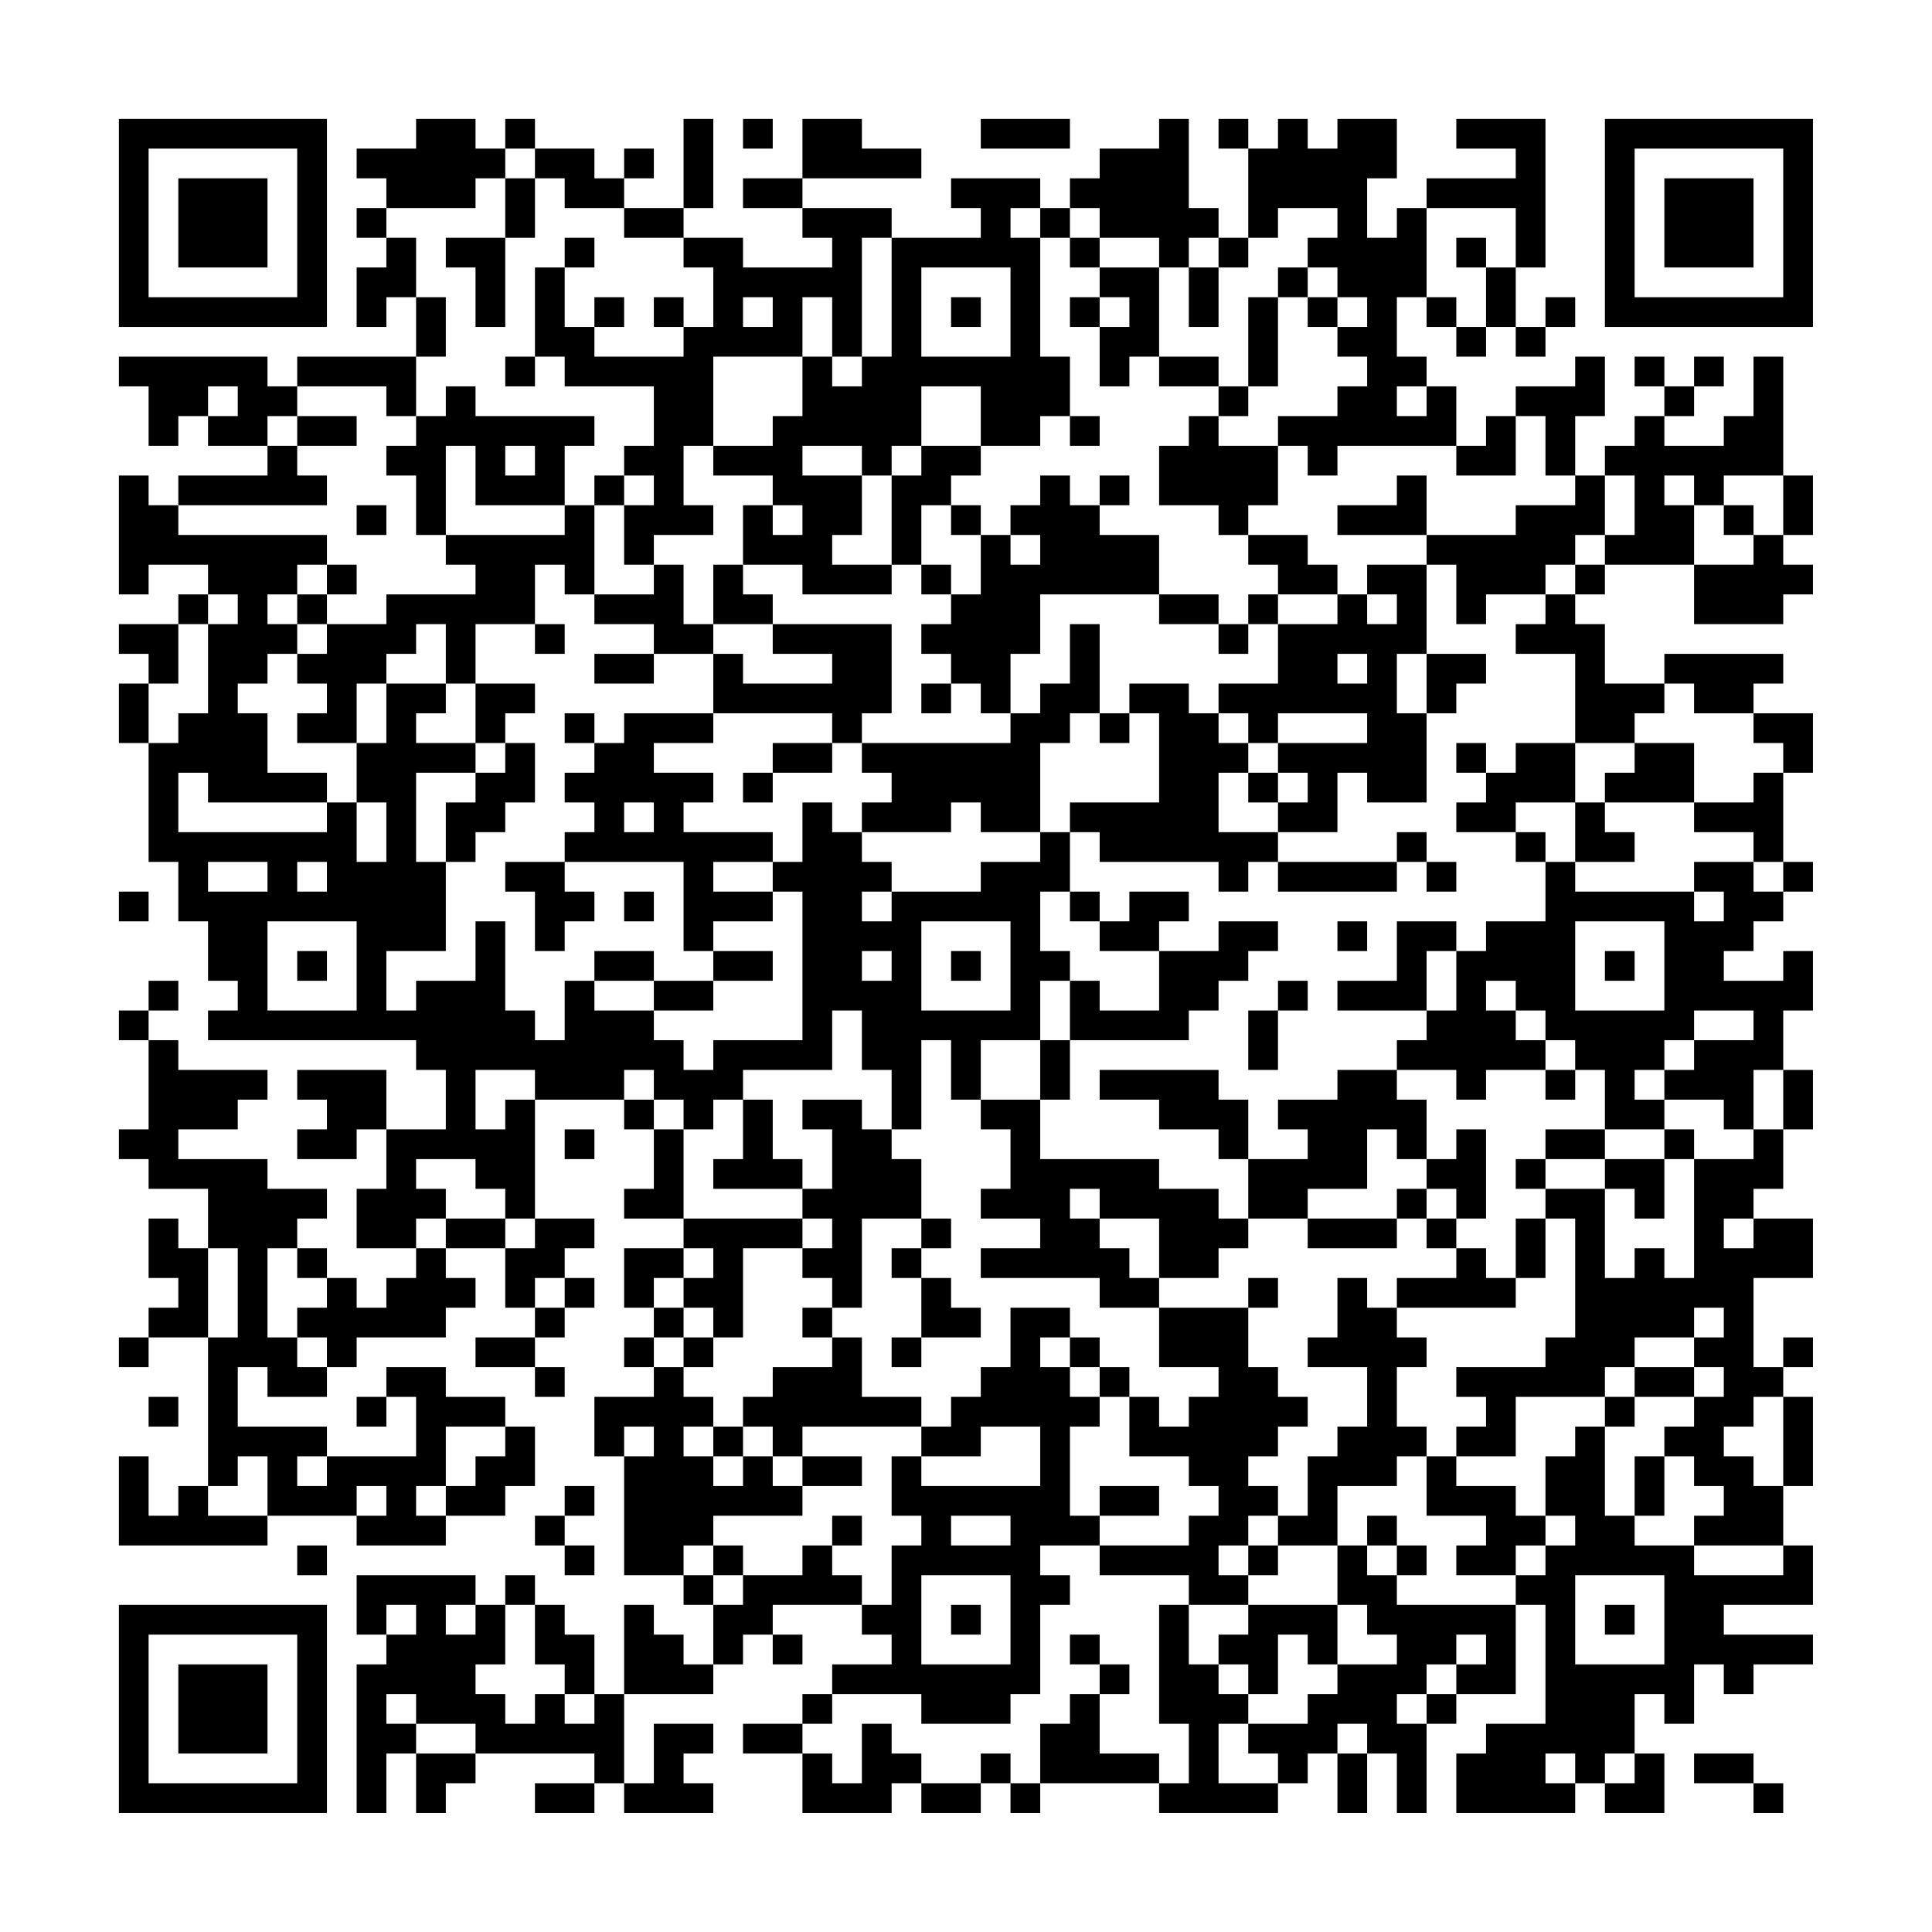 <?xml version="1.0" encoding="UTF-8"?>
<svg xmlns="http://www.w3.org/2000/svg" version="1.1" width="300" height="300" viewBox="0 0 300 300"><rect x="0" y="0" width="300" height="300" fill="#fefefe"/><g transform="scale(4.615)"><g transform="translate(4,4)"><path fill-rule="evenodd" d="M10 0L10 1L8 1L8 2L9 2L9 3L8 3L8 4L9 4L9 5L8 5L8 7L9 7L9 6L10 6L10 8L6 8L6 9L5 9L5 8L0 8L0 9L1 9L1 11L2 11L2 10L3 10L3 11L5 11L5 12L2 12L2 13L1 13L1 12L0 12L0 16L1 16L1 15L3 15L3 16L2 16L2 17L0 17L0 18L1 18L1 19L0 19L0 21L1 21L1 25L2 25L2 27L3 27L3 29L4 29L4 30L3 30L3 31L10 31L10 32L11 32L11 34L9 34L9 32L6 32L6 33L7 33L7 34L6 34L6 35L8 35L8 34L9 34L9 36L8 36L8 38L10 38L10 39L9 39L9 40L8 40L8 39L7 39L7 38L6 38L6 37L7 37L7 36L5 36L5 35L2 35L2 34L4 34L4 33L5 33L5 32L2 32L2 31L1 31L1 30L2 30L2 29L1 29L1 30L0 30L0 31L1 31L1 34L0 34L0 35L1 35L1 36L3 36L3 38L2 38L2 37L1 37L1 39L2 39L2 40L1 40L1 41L0 41L0 42L1 42L1 41L3 41L3 46L2 46L2 47L1 47L1 45L0 45L0 48L5 48L5 47L8 47L8 48L11 48L11 47L13 47L13 46L14 46L14 44L13 44L13 43L11 43L11 42L9 42L9 43L8 43L8 44L9 44L9 43L10 43L10 45L7 45L7 44L4 44L4 42L5 42L5 43L7 43L7 42L8 42L8 41L11 41L11 40L12 40L12 39L11 39L11 38L13 38L13 40L14 40L14 41L12 41L12 42L14 42L14 43L15 43L15 42L14 42L14 41L15 41L15 40L16 40L16 39L15 39L15 38L16 38L16 37L14 37L14 33L17 33L17 34L18 34L18 36L17 36L17 37L19 37L19 38L17 38L17 40L18 40L18 41L17 41L17 42L18 42L18 43L16 43L16 45L17 45L17 49L19 49L19 50L20 50L20 52L19 52L19 51L18 51L18 50L17 50L17 53L16 53L16 51L15 51L15 50L14 50L14 49L13 49L13 50L12 50L12 49L8 49L8 51L9 51L9 52L8 52L8 57L9 57L9 55L10 55L10 57L11 57L11 56L12 56L12 55L16 55L16 56L14 56L14 57L16 57L16 56L17 56L17 57L20 57L20 56L19 56L19 55L20 55L20 54L18 54L18 56L17 56L17 53L20 53L20 52L21 52L21 51L22 51L22 52L23 52L23 51L22 51L22 50L25 50L25 51L26 51L26 52L24 52L24 53L23 53L23 54L21 54L21 55L23 55L23 57L26 57L26 56L27 56L27 57L29 57L29 56L30 56L30 57L31 57L31 56L35 56L35 57L39 57L39 56L40 56L40 55L41 55L41 57L42 57L42 55L43 55L43 57L44 57L44 54L45 54L45 53L47 53L47 50L48 50L48 54L46 54L46 55L45 55L45 57L49 57L49 56L50 56L50 57L52 57L52 55L51 55L51 53L52 53L52 54L53 54L53 52L54 52L54 53L55 53L55 52L57 52L57 51L54 51L54 50L57 50L57 48L56 48L56 46L57 46L57 43L56 43L56 42L57 42L57 41L56 41L56 42L55 42L55 39L57 39L57 37L55 37L55 36L56 36L56 34L57 34L57 32L56 32L56 30L57 30L57 28L56 28L56 29L54 29L54 28L55 28L55 27L56 27L56 26L57 26L57 25L56 25L56 22L57 22L57 20L55 20L55 19L56 19L56 18L52 18L52 19L50 19L50 17L49 17L49 16L50 16L50 15L53 15L53 17L56 17L56 16L57 16L57 15L56 15L56 14L57 14L57 12L56 12L56 8L55 8L55 10L54 10L54 11L52 11L52 10L53 10L53 9L54 9L54 8L53 8L53 9L52 9L52 8L51 8L51 9L52 9L52 10L51 10L51 11L50 11L50 12L49 12L49 10L50 10L50 8L49 8L49 9L47 9L47 10L46 10L46 11L45 11L45 9L44 9L44 8L43 8L43 6L44 6L44 7L45 7L45 8L46 8L46 7L47 7L47 8L48 8L48 7L49 7L49 6L48 6L48 7L47 7L47 5L48 5L48 0L45 0L45 1L47 1L47 2L44 2L44 3L43 3L43 4L42 4L42 2L43 2L43 0L41 0L41 1L40 1L40 0L39 0L39 1L38 1L38 0L37 0L37 1L38 1L38 4L37 4L37 3L36 3L36 0L35 0L35 1L33 1L33 2L32 2L32 3L31 3L31 2L28 2L28 3L29 3L29 4L26 4L26 3L23 3L23 2L27 2L27 1L25 1L25 0L23 0L23 2L21 2L21 3L23 3L23 4L24 4L24 5L21 5L21 4L19 4L19 3L20 3L20 0L19 0L19 3L17 3L17 2L18 2L18 1L17 1L17 2L16 2L16 1L14 1L14 0L13 0L13 1L12 1L12 0ZM21 0L21 1L22 1L22 0ZM29 0L29 1L32 1L32 0ZM13 1L13 2L12 2L12 3L9 3L9 4L10 4L10 6L11 6L11 8L10 8L10 10L9 10L9 9L6 9L6 10L5 10L5 11L6 11L6 12L7 12L7 13L2 13L2 14L7 14L7 15L6 15L6 16L5 16L5 17L6 17L6 18L5 18L5 19L4 19L4 20L5 20L5 22L7 22L7 23L3 23L3 22L2 22L2 24L7 24L7 23L8 23L8 25L9 25L9 23L8 23L8 21L9 21L9 19L11 19L11 20L10 20L10 21L12 21L12 22L10 22L10 25L11 25L11 28L9 28L9 30L10 30L10 29L12 29L12 27L13 27L13 30L14 30L14 31L15 31L15 29L16 29L16 30L18 30L18 31L19 31L19 32L20 32L20 31L23 31L23 26L22 26L22 25L23 25L23 23L24 23L24 24L25 24L25 25L26 25L26 26L25 26L25 27L26 27L26 26L29 26L29 25L31 25L31 24L32 24L32 26L31 26L31 28L32 28L32 29L31 29L31 31L29 31L29 33L28 33L28 31L27 31L27 34L26 34L26 32L25 32L25 30L24 30L24 32L21 32L21 33L20 33L20 34L19 34L19 33L18 33L18 32L17 32L17 33L18 33L18 34L19 34L19 37L23 37L23 38L21 38L21 41L20 41L20 40L19 40L19 39L20 39L20 38L19 38L19 39L18 39L18 40L19 40L19 41L18 41L18 42L19 42L19 43L20 43L20 44L19 44L19 45L20 45L20 46L21 46L21 45L22 45L22 46L23 46L23 47L20 47L20 48L19 48L19 49L20 49L20 50L21 50L21 49L23 49L23 48L24 48L24 49L25 49L25 50L26 50L26 48L27 48L27 47L26 47L26 45L27 45L27 46L31 46L31 44L29 44L29 45L27 45L27 44L28 44L28 43L29 43L29 42L30 42L30 40L32 40L32 41L31 41L31 42L32 42L32 43L33 43L33 44L32 44L32 47L33 47L33 48L31 48L31 49L32 49L32 50L31 50L31 53L30 53L30 54L27 54L27 53L24 53L24 54L23 54L23 55L24 55L24 56L25 56L25 54L26 54L26 55L27 55L27 56L29 56L29 55L30 55L30 56L31 56L31 54L32 54L32 53L33 53L33 55L35 55L35 56L36 56L36 54L35 54L35 50L36 50L36 52L37 52L37 53L38 53L38 54L37 54L37 56L39 56L39 55L38 55L38 54L40 54L40 53L41 53L41 52L43 52L43 51L42 51L42 50L41 50L41 48L42 48L42 49L43 49L43 50L47 50L47 49L48 49L48 48L49 48L49 47L48 47L48 45L49 45L49 44L50 44L50 47L51 47L51 48L53 48L53 49L56 49L56 48L53 48L53 47L54 47L54 46L53 46L53 45L52 45L52 44L53 44L53 43L54 43L54 42L53 42L53 41L54 41L54 40L53 40L53 41L51 41L51 42L50 42L50 43L47 43L47 45L45 45L45 44L46 44L46 43L45 43L45 42L48 42L48 41L49 41L49 37L48 37L48 36L50 36L50 39L51 39L51 38L52 38L52 39L53 39L53 35L55 35L55 34L56 34L56 32L55 32L55 34L54 34L54 33L52 33L52 32L53 32L53 31L55 31L55 30L53 30L53 31L52 31L52 32L51 32L51 33L52 33L52 34L50 34L50 32L49 32L49 31L48 31L48 30L47 30L47 29L46 29L46 30L47 30L47 31L48 31L48 32L46 32L46 33L45 33L45 32L43 32L43 31L44 31L44 30L45 30L45 28L46 28L46 27L48 27L48 25L49 25L49 26L53 26L53 27L54 27L54 26L53 26L53 25L55 25L55 26L56 26L56 25L55 25L55 24L53 24L53 23L55 23L55 22L56 22L56 21L55 21L55 20L53 20L53 19L52 19L52 20L51 20L51 21L49 21L49 18L47 18L47 17L48 17L48 16L49 16L49 15L50 15L50 14L51 14L51 12L50 12L50 14L49 14L49 15L48 15L48 16L46 16L46 17L45 17L45 15L44 15L44 14L47 14L47 13L49 13L49 12L48 12L48 10L47 10L47 12L45 12L45 11L41 11L41 12L40 12L40 11L39 11L39 10L41 10L41 9L42 9L42 8L41 8L41 7L42 7L42 6L41 6L41 5L40 5L40 4L41 4L41 3L39 3L39 4L38 4L38 5L37 5L37 4L36 4L36 5L35 5L35 4L33 4L33 3L32 3L32 4L31 4L31 3L30 3L30 4L31 4L31 8L32 8L32 10L31 10L31 11L29 11L29 9L27 9L27 11L26 11L26 12L25 12L25 11L23 11L23 12L25 12L25 14L24 14L24 15L26 15L26 16L23 16L23 15L21 15L21 13L22 13L22 14L23 14L23 13L22 13L22 12L20 12L20 11L22 11L22 10L23 10L23 8L24 8L24 9L25 9L25 8L26 8L26 4L25 4L25 8L24 8L24 6L23 6L23 8L20 8L20 11L19 11L19 13L20 13L20 14L18 14L18 15L17 15L17 13L18 13L18 12L17 12L17 11L18 11L18 9L15 9L15 8L14 8L14 5L15 5L15 7L16 7L16 8L19 8L19 7L20 7L20 5L19 5L19 4L17 4L17 3L15 3L15 2L14 2L14 1ZM13 2L13 4L11 4L11 5L12 5L12 7L13 7L13 4L14 4L14 2ZM44 3L44 6L45 6L45 7L46 7L46 5L47 5L47 3ZM15 4L15 5L16 5L16 4ZM32 4L32 5L33 5L33 6L32 6L32 7L33 7L33 9L34 9L34 8L35 8L35 9L37 9L37 10L36 10L36 11L35 11L35 13L37 13L37 14L38 14L38 15L39 15L39 16L38 16L38 17L37 17L37 16L35 16L35 14L33 14L33 13L34 13L34 12L33 12L33 13L32 13L32 12L31 12L31 13L30 13L30 14L29 14L29 13L28 13L28 12L29 12L29 11L27 11L27 12L26 12L26 15L27 15L27 16L28 16L28 17L27 17L27 18L28 18L28 19L27 19L27 20L28 20L28 19L29 19L29 20L30 20L30 21L25 21L25 20L26 20L26 17L22 17L22 16L21 16L21 15L20 15L20 17L19 17L19 15L18 15L18 16L16 16L16 13L17 13L17 12L16 12L16 13L15 13L15 11L16 11L16 10L12 10L12 9L11 9L11 10L10 10L10 11L9 11L9 12L10 12L10 14L11 14L11 15L12 15L12 16L9 16L9 17L7 17L7 16L8 16L8 15L7 15L7 16L6 16L6 17L7 17L7 18L6 18L6 19L7 19L7 20L6 20L6 21L8 21L8 19L9 19L9 18L10 18L10 17L11 17L11 19L12 19L12 21L13 21L13 22L12 22L12 23L11 23L11 25L12 25L12 24L13 24L13 23L14 23L14 21L13 21L13 20L14 20L14 19L12 19L12 17L14 17L14 18L15 18L15 17L14 17L14 15L15 15L15 16L16 16L16 17L18 17L18 18L16 18L16 19L18 19L18 18L20 18L20 20L17 20L17 21L16 21L16 20L15 20L15 21L16 21L16 22L15 22L15 23L16 23L16 24L15 24L15 25L13 25L13 26L14 26L14 28L15 28L15 27L16 27L16 26L15 26L15 25L19 25L19 28L20 28L20 29L18 29L18 28L16 28L16 29L18 29L18 30L20 30L20 29L22 29L22 28L20 28L20 27L22 27L22 26L20 26L20 25L22 25L22 24L19 24L19 23L20 23L20 22L18 22L18 21L20 21L20 20L24 20L24 21L22 21L22 22L21 22L21 23L22 23L22 22L24 22L24 21L25 21L25 22L26 22L26 23L25 23L25 24L28 24L28 23L29 23L29 24L31 24L31 21L32 21L32 20L33 20L33 21L34 21L34 20L35 20L35 23L32 23L32 24L33 24L33 25L37 25L37 26L38 26L38 25L39 25L39 26L43 26L43 25L44 25L44 26L45 26L45 25L44 25L44 24L43 24L43 25L39 25L39 24L41 24L41 22L42 22L42 23L44 23L44 20L45 20L45 19L46 19L46 18L44 18L44 15L42 15L42 16L41 16L41 15L40 15L40 14L38 14L38 13L39 13L39 11L37 11L37 10L38 10L38 9L39 9L39 6L40 6L40 7L41 7L41 6L40 6L40 5L39 5L39 6L38 6L38 9L37 9L37 8L35 8L35 5L33 5L33 4ZM45 4L45 5L46 5L46 4ZM27 5L27 8L30 8L30 5ZM36 5L36 7L37 7L37 5ZM16 6L16 7L17 7L17 6ZM18 6L18 7L19 7L19 6ZM21 6L21 7L22 7L22 6ZM28 6L28 7L29 7L29 6ZM33 6L33 7L34 7L34 6ZM13 8L13 9L14 9L14 8ZM3 9L3 10L4 10L4 9ZM43 9L43 10L44 10L44 9ZM6 10L6 11L8 11L8 10ZM32 10L32 11L33 11L33 10ZM11 11L11 14L15 14L15 13L12 13L12 11ZM13 11L13 12L14 12L14 11ZM43 12L43 13L41 13L41 14L44 14L44 12ZM52 12L52 13L53 13L53 15L55 15L55 14L56 14L56 12L54 12L54 13L53 13L53 12ZM8 13L8 14L9 14L9 13ZM27 13L27 15L28 15L28 16L29 16L29 14L28 14L28 13ZM54 13L54 14L55 14L55 13ZM30 14L30 15L31 15L31 14ZM3 16L3 17L2 17L2 19L1 19L1 21L2 21L2 20L3 20L3 17L4 17L4 16ZM31 16L31 18L30 18L30 20L31 20L31 19L32 19L32 17L33 17L33 20L34 20L34 19L36 19L36 20L37 20L37 21L38 21L38 22L37 22L37 24L39 24L39 23L40 23L40 22L39 22L39 21L42 21L42 20L39 20L39 21L38 21L38 20L37 20L37 19L39 19L39 17L41 17L41 16L39 16L39 17L38 17L38 18L37 18L37 17L35 17L35 16ZM42 16L42 17L43 17L43 16ZM20 17L20 18L21 18L21 19L24 19L24 18L22 18L22 17ZM41 18L41 19L42 19L42 18ZM43 18L43 20L44 20L44 18ZM45 21L45 22L46 22L46 23L45 23L45 24L47 24L47 25L48 25L48 24L47 24L47 23L49 23L49 25L51 25L51 24L50 24L50 23L53 23L53 21L51 21L51 22L50 22L50 23L49 23L49 21L47 21L47 22L46 22L46 21ZM38 22L38 23L39 23L39 22ZM17 23L17 24L18 24L18 23ZM3 25L3 26L5 26L5 25ZM6 25L6 26L7 26L7 25ZM0 26L0 27L1 27L1 26ZM17 26L17 27L18 27L18 26ZM32 26L32 27L33 27L33 28L35 28L35 30L33 30L33 29L32 29L32 31L31 31L31 33L29 33L29 34L30 34L30 36L29 36L29 37L31 37L31 38L29 38L29 39L33 39L33 40L35 40L35 42L37 42L37 43L36 43L36 44L35 44L35 43L34 43L34 42L33 42L33 41L32 41L32 42L33 42L33 43L34 43L34 45L36 45L36 46L37 46L37 47L36 47L36 48L33 48L33 49L36 49L36 50L38 50L38 51L37 51L37 52L38 52L38 53L39 53L39 51L40 51L40 52L41 52L41 50L38 50L38 49L39 49L39 48L41 48L41 46L43 46L43 45L44 45L44 47L46 47L46 48L45 48L45 49L47 49L47 48L48 48L48 47L47 47L47 46L45 46L45 45L44 45L44 44L43 44L43 42L44 42L44 41L43 41L43 40L47 40L47 39L48 39L48 37L47 37L47 39L46 39L46 38L45 38L45 37L46 37L46 34L45 34L45 35L44 35L44 33L43 33L43 32L41 32L41 33L39 33L39 34L40 34L40 35L38 35L38 33L37 33L37 32L33 32L33 33L35 33L35 34L37 34L37 35L38 35L38 37L37 37L37 36L35 36L35 35L31 35L31 33L32 33L32 31L36 31L36 30L37 30L37 29L38 29L38 28L39 28L39 27L37 27L37 28L35 28L35 27L36 27L36 26L34 26L34 27L33 27L33 26ZM5 27L5 30L8 30L8 27ZM27 27L27 30L30 30L30 27ZM41 27L41 28L42 28L42 27ZM43 27L43 29L41 29L41 30L44 30L44 28L45 28L45 27ZM49 27L49 30L52 30L52 27ZM6 28L6 29L7 29L7 28ZM25 28L25 29L26 29L26 28ZM28 28L28 29L29 29L29 28ZM50 28L50 29L51 29L51 28ZM39 29L39 30L38 30L38 32L39 32L39 30L40 30L40 29ZM12 32L12 34L13 34L13 33L14 33L14 32ZM48 32L48 33L49 33L49 32ZM21 33L21 35L20 35L20 36L23 36L23 37L24 37L24 38L23 38L23 39L24 39L24 40L23 40L23 41L24 41L24 42L22 42L22 43L21 43L21 44L20 44L20 45L21 45L21 44L22 44L22 45L23 45L23 46L25 46L25 45L23 45L23 44L27 44L27 43L25 43L25 41L24 41L24 40L25 40L25 37L27 37L27 38L26 38L26 39L27 39L27 41L26 41L26 42L27 42L27 41L29 41L29 40L28 40L28 39L27 39L27 38L28 38L28 37L27 37L27 35L26 35L26 34L25 34L25 33L23 33L23 34L24 34L24 36L23 36L23 35L22 35L22 33ZM15 34L15 35L16 35L16 34ZM42 34L42 36L40 36L40 37L38 37L38 38L37 38L37 39L35 39L35 37L33 37L33 36L32 36L32 37L33 37L33 38L34 38L34 39L35 39L35 40L38 40L38 42L39 42L39 43L40 43L40 44L39 44L39 45L38 45L38 46L39 46L39 47L38 47L38 48L37 48L37 49L38 49L38 48L39 48L39 47L40 47L40 45L41 45L41 44L42 44L42 42L40 42L40 41L41 41L41 39L42 39L42 40L43 40L43 39L45 39L45 38L44 38L44 37L45 37L45 36L44 36L44 35L43 35L43 34ZM48 34L48 35L47 35L47 36L48 36L48 35L50 35L50 36L51 36L51 37L52 37L52 35L53 35L53 34L52 34L52 35L50 35L50 34ZM10 35L10 36L11 36L11 37L10 37L10 38L11 38L11 37L13 37L13 38L14 38L14 37L13 37L13 36L12 36L12 35ZM43 36L43 37L40 37L40 38L43 38L43 37L44 37L44 36ZM54 37L54 38L55 38L55 37ZM3 38L3 41L4 41L4 38ZM5 38L5 41L6 41L6 42L7 42L7 41L6 41L6 40L7 40L7 39L6 39L6 38ZM14 39L14 40L15 40L15 39ZM38 39L38 40L39 40L39 39ZM19 41L19 42L20 42L20 41ZM51 42L51 43L50 43L50 44L51 44L51 43L53 43L53 42ZM1 43L1 44L2 44L2 43ZM55 43L55 44L54 44L54 45L55 45L55 46L56 46L56 43ZM11 44L11 46L10 46L10 47L11 47L11 46L12 46L12 45L13 45L13 44ZM17 44L17 45L18 45L18 44ZM4 45L4 46L3 46L3 47L5 47L5 45ZM6 45L6 46L7 46L7 45ZM51 45L51 47L52 47L52 45ZM8 46L8 47L9 47L9 46ZM15 46L15 47L14 47L14 48L15 48L15 49L16 49L16 48L15 48L15 47L16 47L16 46ZM33 46L33 47L35 47L35 46ZM24 47L24 48L25 48L25 47ZM28 47L28 48L30 48L30 47ZM42 47L42 48L43 48L43 49L44 49L44 48L43 48L43 47ZM6 48L6 49L7 49L7 48ZM20 48L20 49L21 49L21 48ZM27 49L27 52L30 52L30 49ZM49 49L49 52L52 52L52 49ZM9 50L9 51L10 51L10 50ZM11 50L11 51L12 51L12 50ZM13 50L13 52L12 52L12 53L13 53L13 54L14 54L14 53L15 53L15 54L16 54L16 53L15 53L15 52L14 52L14 50ZM28 50L28 51L29 51L29 50ZM50 50L50 51L51 51L51 50ZM32 51L32 52L33 52L33 53L34 53L34 52L33 52L33 51ZM45 51L45 52L44 52L44 53L43 53L43 54L44 54L44 53L45 53L45 52L46 52L46 51ZM9 53L9 54L10 54L10 55L12 55L12 54L10 54L10 53ZM41 54L41 55L42 55L42 54ZM48 55L48 56L49 56L49 55ZM50 55L50 56L51 56L51 55ZM53 55L53 56L55 56L55 57L56 57L56 56L55 56L55 55ZM0 0L0 7L7 7L7 0ZM1 1L1 6L6 6L6 1ZM2 2L2 5L5 5L5 2ZM50 0L50 7L57 7L57 0ZM51 1L51 6L56 6L56 1ZM52 2L52 5L55 5L55 2ZM0 50L0 57L7 57L7 50ZM1 51L1 56L6 56L6 51ZM2 52L2 55L5 55L5 52Z" fill="#000000"/></g></g></svg>
